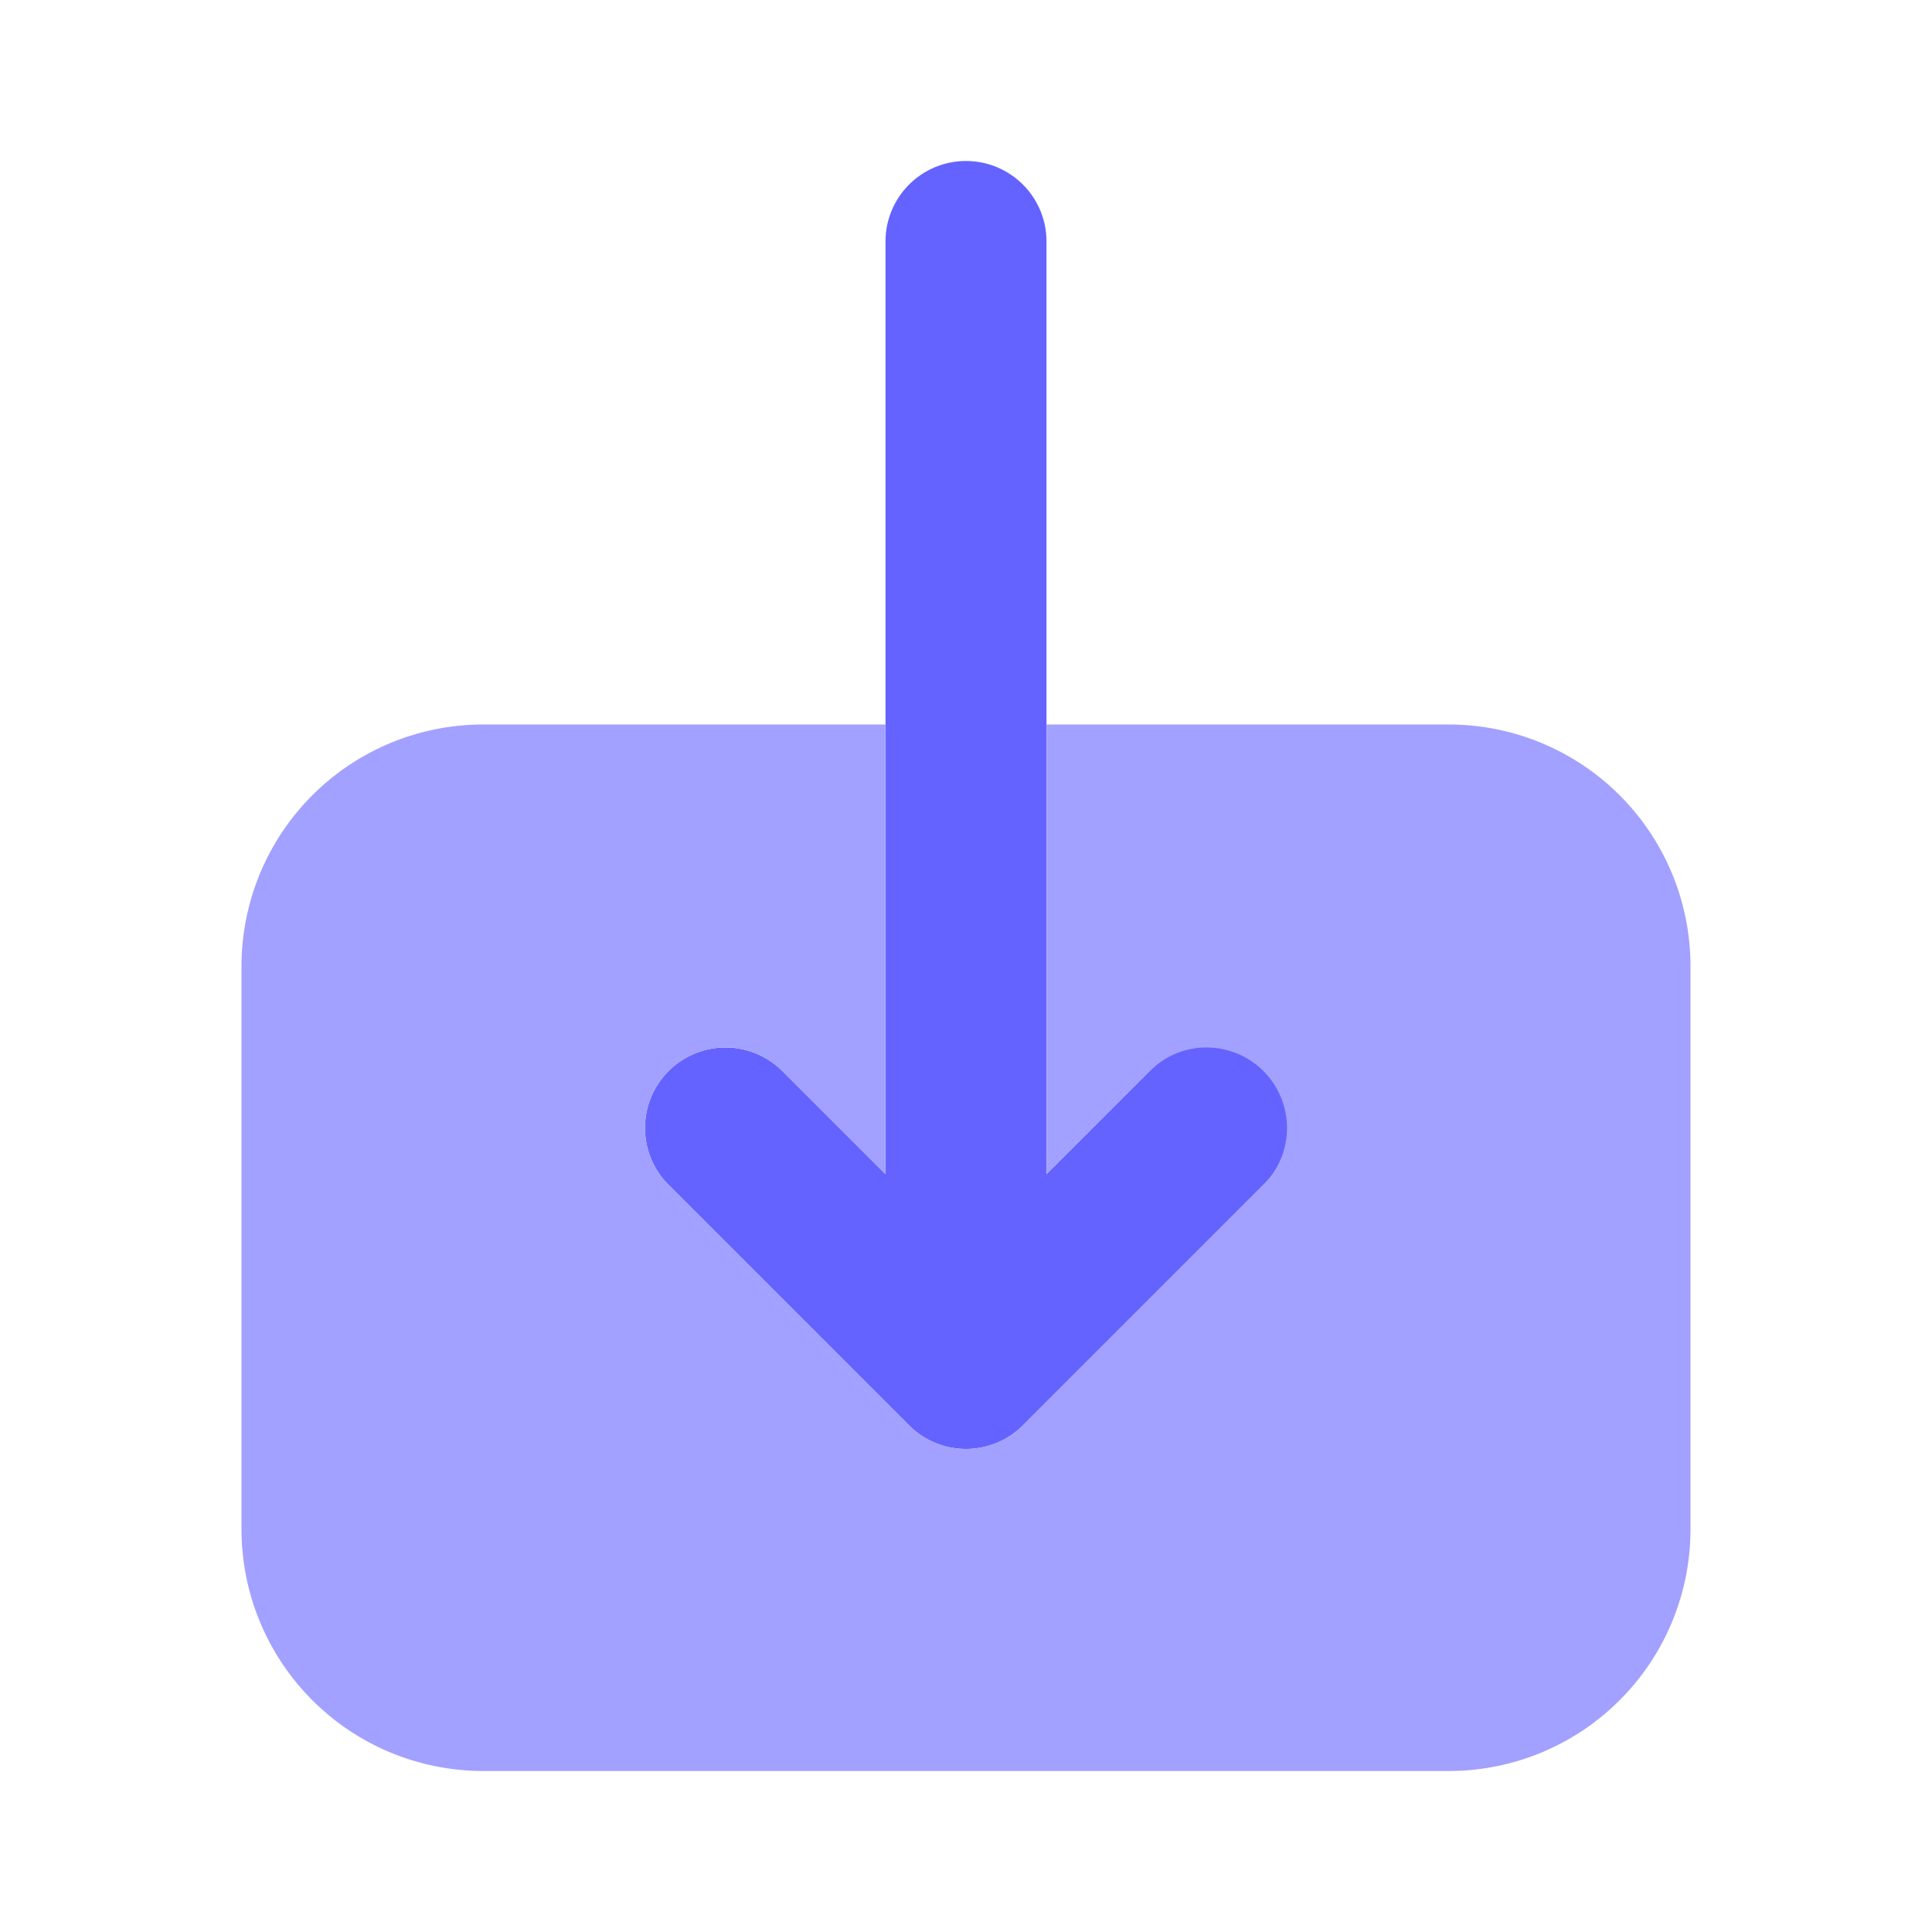 <svg xmlns="http://www.w3.org/2000/svg" viewBox="0 0 24 24"><path fill="#6563ff" d="M15.707,13.293a1.0 1,0,0,0-1.414,0L13,14.586V3a1,1,0,0,0-2,0V14.586L9.707,13.293A1.0 1,0,0,0,8.293,14.707l3,3a1.0 1,0,0,0,1.414,0l3-3A1.0 1,0,0,0,15.707,13.293Z"/><path fill="#a2a1ff" d="M18,9H13v5.586l1.293-1.293A1.0 1,0,0,1,15.707,14.707l-3,3a1.0 1,0,0,1-1.414,0l-3-3A1.0 1,0,0,1,9.707,13.293L11,14.586V9H6a3.003,3.003,0,0,0-3,3v7a3.003,3.003,0,0,0,3,3H18a3.003,3.003,0,0,0,3-3V12A3.003,3.003,0,0,0,18,9Z"/></svg>